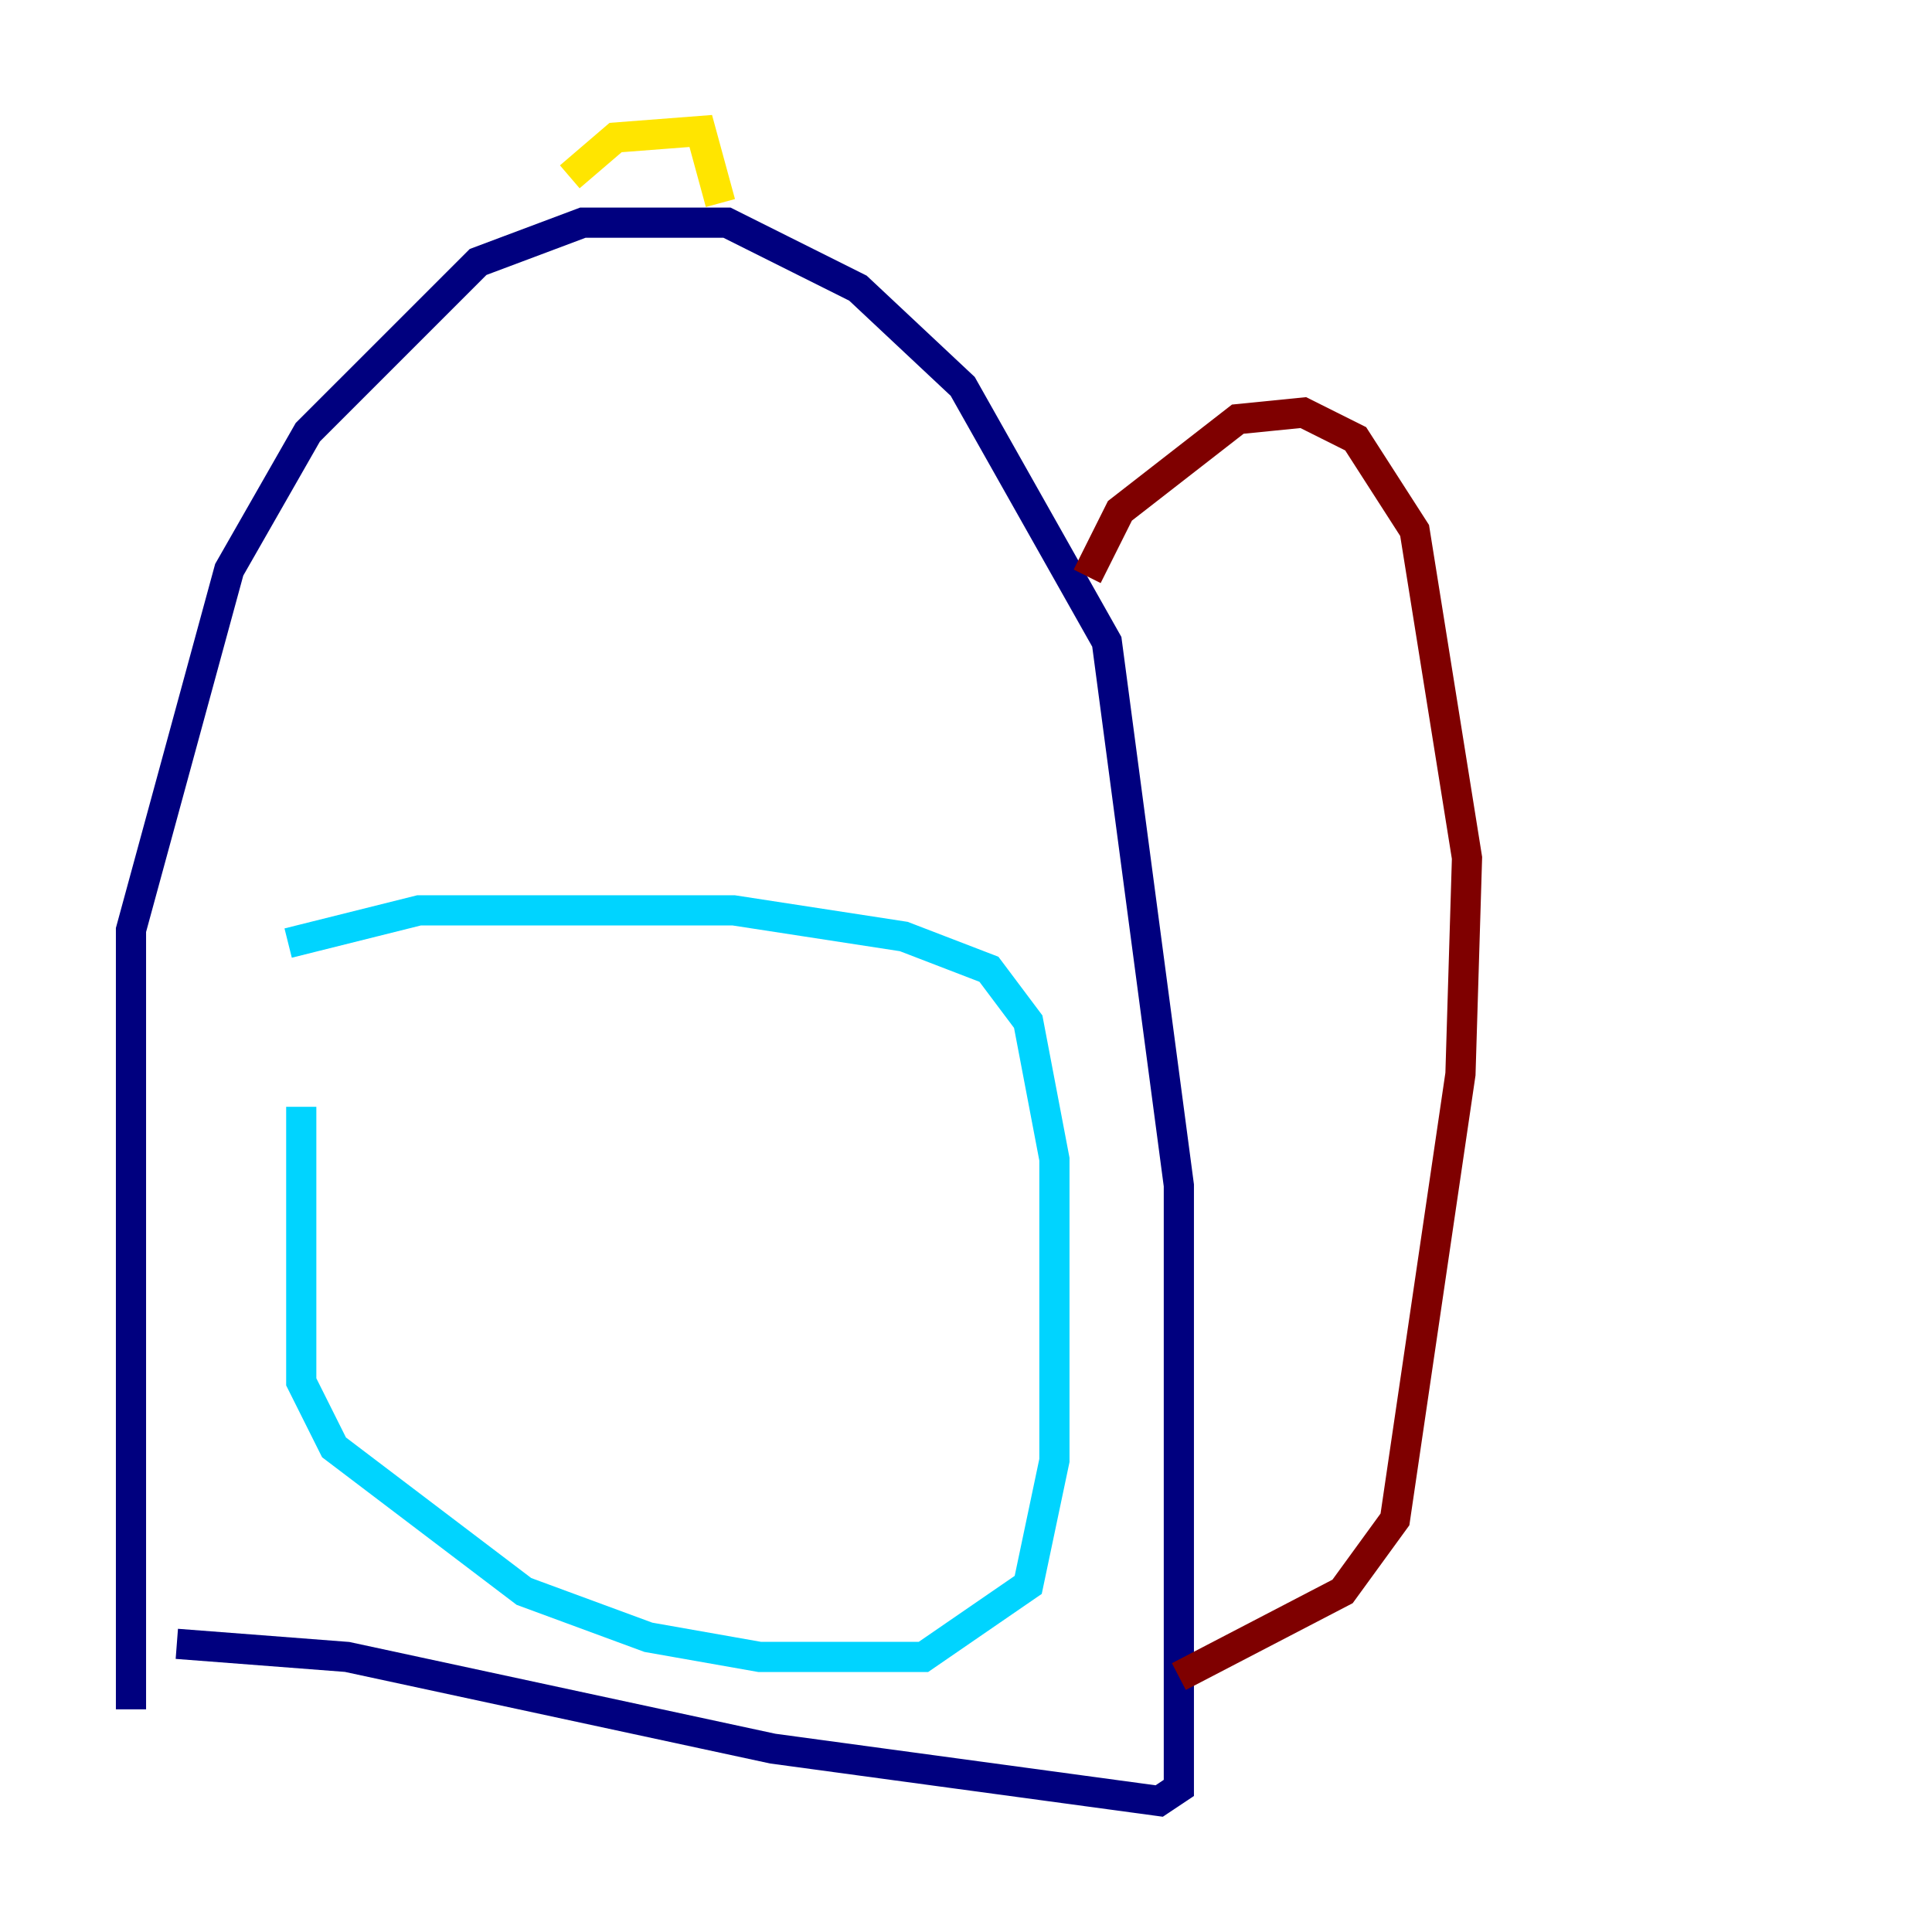 <?xml version="1.0" encoding="utf-8" ?>
<svg baseProfile="tiny" height="128" version="1.2" viewBox="0,0,128,128" width="128" xmlns="http://www.w3.org/2000/svg" xmlns:ev="http://www.w3.org/2001/xml-events" xmlns:xlink="http://www.w3.org/1999/xlink"><defs /><polyline fill="none" points="8.678,113.248 8.678,61.614 15.186,37.749 20.393,28.637 31.675,17.356 38.617,14.752 48.163,14.752 56.841,19.091 63.783,25.6 73.329,42.522 78.102,78.536 78.102,118.454 76.8,119.322 51.2,115.851 22.997,109.776 11.715,108.909" stroke="#00007f" stroke-width="2" /><polyline fill="none" points="19.959,73.329 19.959,91.552 22.129,95.891 34.712,105.437 42.956,108.475 50.332,109.776 61.18,109.776 68.122,105.003 69.858,96.759 69.858,76.8 68.122,67.688 65.519,64.217 59.878,62.047 48.597,60.312 27.77,60.312 19.091,62.481" stroke="#00d4ff" stroke-width="2" /><polyline fill="none" points="37.749,11.715 40.786,9.112 46.427,8.678 47.729,13.451" stroke="#ffe500" stroke-width="2" /><polyline fill="none" points="72.027,38.183 74.197,33.844 82.007,27.77 86.346,27.336 89.817,29.071 93.722,35.146 97.193,56.841 96.759,71.159 92.42,100.664 88.949,105.437 78.102,111.078" stroke="#7f0000" stroke-width="2" /></svg>